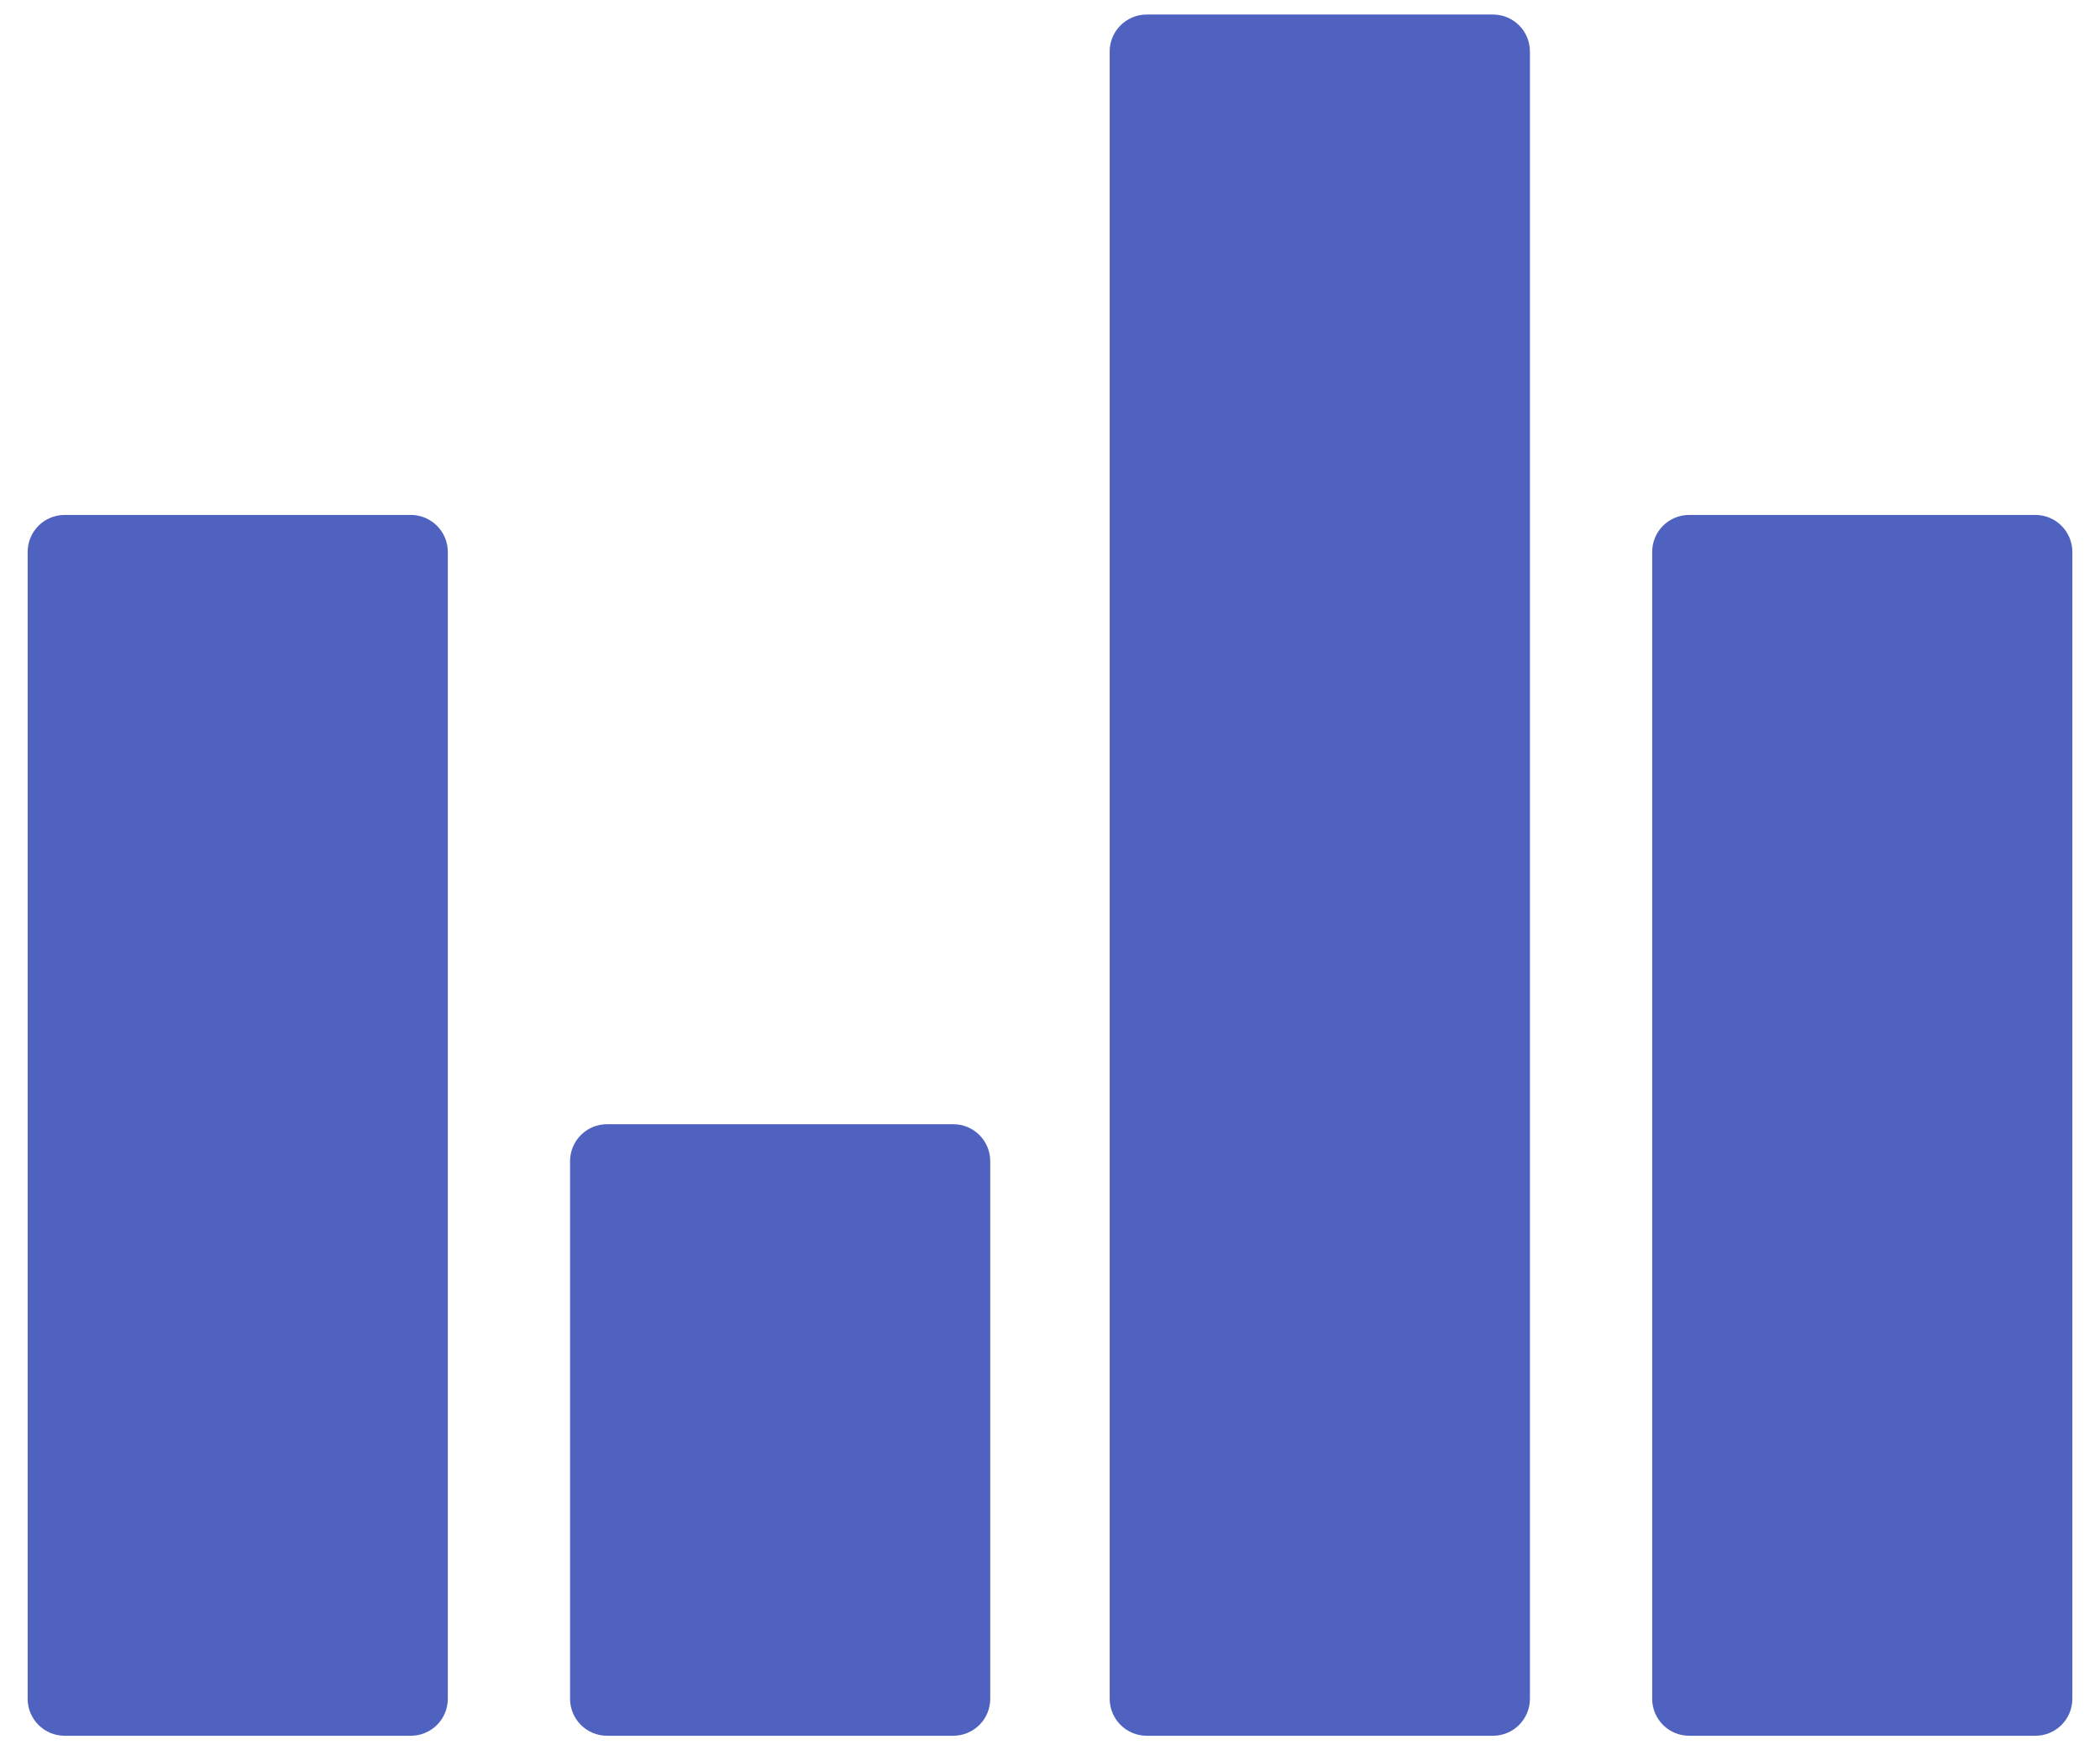<svg width="24" height="20" viewBox="0 0 24 20" fill="none" xmlns="http://www.w3.org/2000/svg">
<path d="M10.894 12.846H6.938C6.704 12.846 6.515 13.035 6.515 13.269V19.411C6.515 19.645 6.704 19.834 6.938 19.834H10.894C11.128 19.834 11.317 19.645 11.317 19.411V13.269C11.317 13.035 11.128 12.846 10.894 12.846Z" fill="#4F62C0"/>
<path d="M17.062 0.166H13.106C12.872 0.166 12.682 0.355 12.682 0.589V19.41C12.682 19.645 12.872 19.834 13.106 19.834H17.062C17.296 19.834 17.485 19.645 17.485 19.41V0.589C17.485 0.355 17.296 0.166 17.062 0.166Z" fill="#4F62C0"/>
<path d="M23.261 5.884H19.305C19.071 5.884 18.882 6.073 18.882 6.307V19.411C18.882 19.645 19.071 19.834 19.305 19.834H23.261C23.495 19.834 23.684 19.645 23.684 19.411V6.307C23.684 6.074 23.495 5.884 23.261 5.884Z" fill="#4F62C0"/>
<path d="M4.695 5.884H0.739C0.505 5.884 0.316 6.073 0.316 6.307V19.411C0.316 19.645 0.505 19.834 0.739 19.834H4.695C4.929 19.834 5.118 19.645 5.118 19.411V6.307C5.118 6.074 4.929 5.884 4.695 5.884Z" fill="#4F62C0"/>
</svg>
